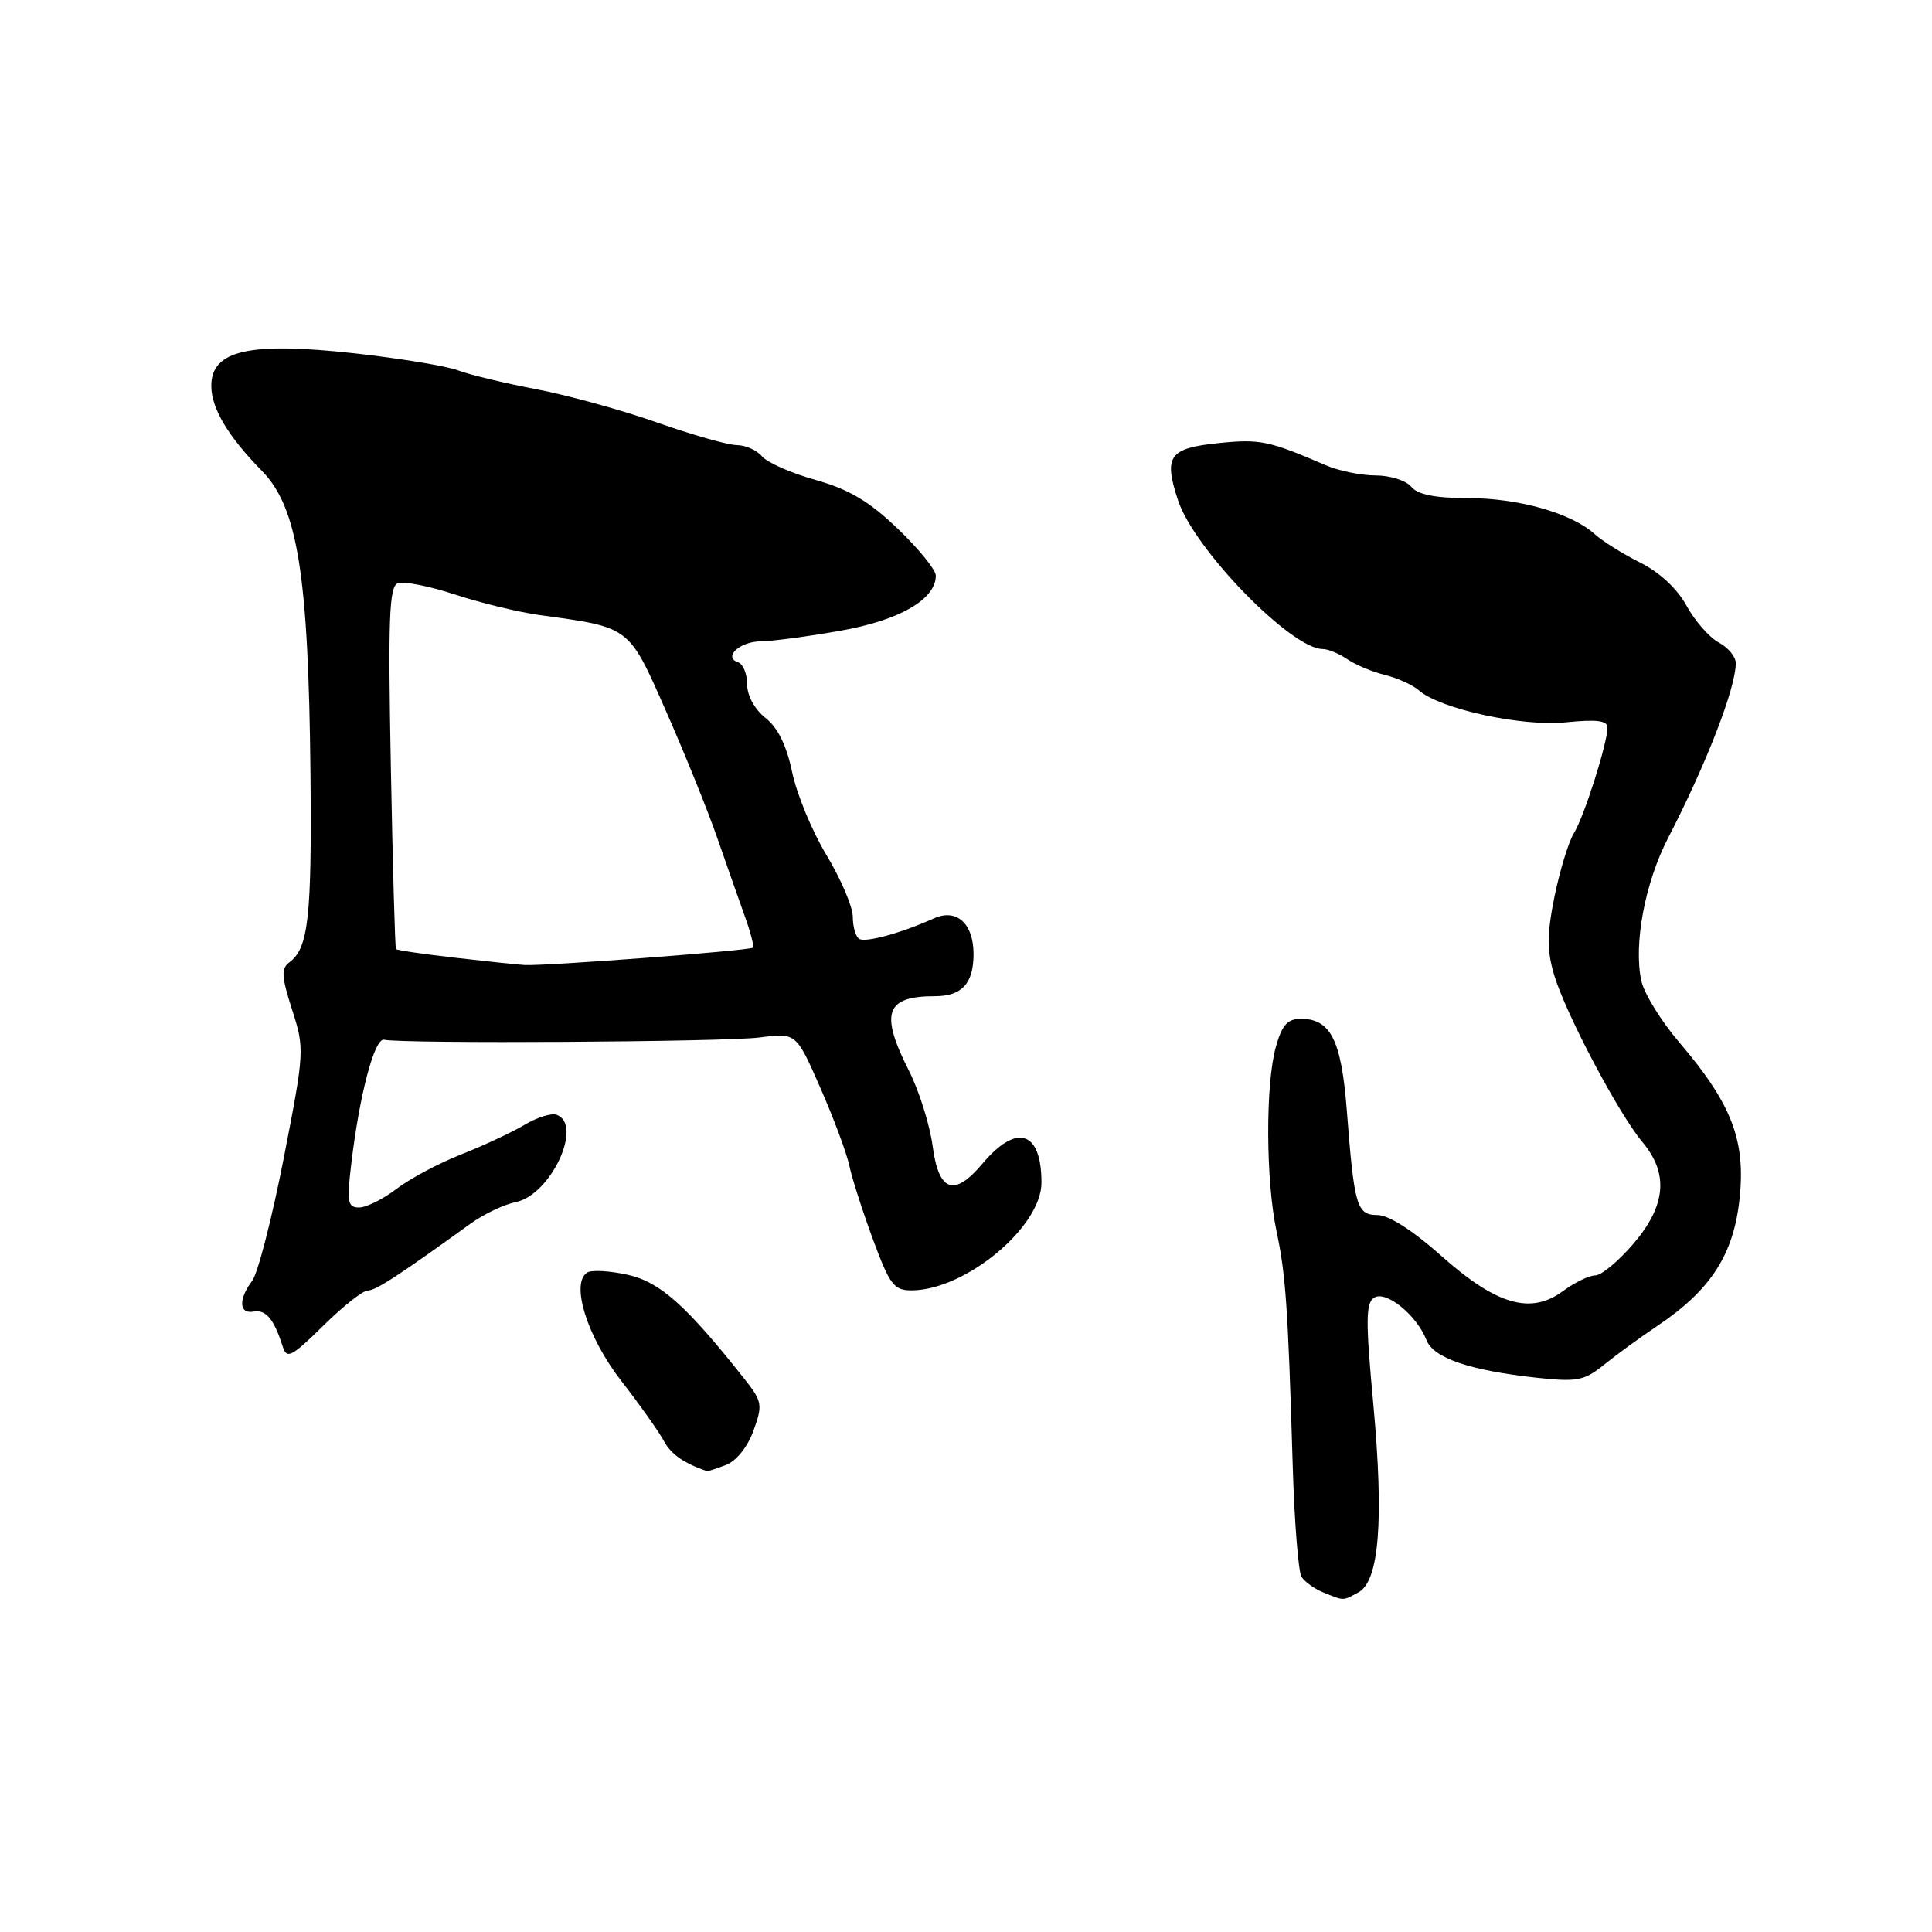 <?xml version="1.0" encoding="UTF-8" standalone="no"?>
<!DOCTYPE svg PUBLIC "-//W3C//DTD SVG 1.1//EN" "http://www.w3.org/Graphics/SVG/1.1/DTD/svg11.dtd" >
<svg xmlns="http://www.w3.org/2000/svg" xmlns:xlink="http://www.w3.org/1999/xlink" version="1.1" viewBox="0 0 256 256">
 <g >
 <path fill="currentColor"
d=" M 179.99 211.00 C 182.76 209.52 183.39 201.47 181.97 186.04 C 180.94 174.94 180.96 172.64 182.10 171.94 C 183.67 170.97 187.74 174.28 189.01 177.56 C 189.93 179.94 194.71 181.58 203.55 182.55 C 208.97 183.14 209.90 182.97 212.55 180.83 C 214.17 179.52 217.35 177.20 219.62 175.68 C 226.69 170.93 229.70 166.27 230.50 158.87 C 231.33 151.11 229.47 146.28 222.54 138.15 C 220.13 135.34 217.86 131.66 217.49 129.98 C 216.43 125.13 217.96 116.97 221.05 111.00 C 226.13 101.16 230.00 91.17 230.00 87.85 C 230.00 87.02 228.98 85.79 227.73 85.13 C 226.49 84.46 224.58 82.27 223.48 80.27 C 222.26 78.02 219.90 75.83 217.34 74.55 C 215.05 73.40 212.32 71.70 211.29 70.76 C 208.23 67.99 201.20 66.00 194.50 66.00 C 190.16 66.00 187.86 65.54 187.00 64.50 C 186.32 63.67 184.19 63.00 182.28 63.00 C 180.37 63.00 177.38 62.39 175.65 61.64 C 168.14 58.40 166.94 58.15 161.50 58.71 C 154.89 59.39 154.16 60.42 156.10 66.31 C 158.24 72.79 171.10 86.00 175.27 86.00 C 175.98 86.00 177.44 86.61 178.53 87.35 C 179.61 88.09 181.85 89.03 183.50 89.43 C 185.15 89.83 187.18 90.75 188.00 91.47 C 190.81 93.95 201.70 96.31 207.52 95.71 C 211.53 95.30 213.00 95.48 213.00 96.39 C 213.00 98.47 209.91 108.21 208.54 110.42 C 207.84 111.57 206.69 115.33 205.98 118.79 C 204.97 123.82 204.96 125.92 205.94 129.21 C 207.48 134.35 214.46 147.55 217.63 151.33 C 221.14 155.51 220.76 159.75 216.42 164.82 C 214.45 167.12 212.19 169.00 211.38 169.00 C 210.58 169.00 208.66 169.93 207.11 171.07 C 202.83 174.24 198.29 172.92 190.96 166.39 C 187.24 163.07 184.01 161.00 182.54 161.00 C 179.77 161.00 179.44 159.88 178.45 147.00 C 177.73 137.83 176.31 135.00 172.39 135.00 C 170.59 135.00 169.87 135.81 169.05 138.75 C 167.67 143.72 167.72 156.40 169.14 163.11 C 170.37 168.91 170.66 173.06 171.29 194.10 C 171.51 201.58 172.04 208.25 172.45 208.92 C 172.87 209.59 174.17 210.53 175.35 211.01 C 178.17 212.14 177.87 212.14 179.99 211.00 Z  M 96.19 194.12 C 97.56 193.60 99.06 191.73 99.84 189.57 C 101.08 186.14 101.00 185.70 98.63 182.70 C 90.91 172.95 87.45 169.87 83.19 168.92 C 80.81 168.39 78.40 168.25 77.82 168.61 C 75.56 170.01 77.80 177.15 82.31 182.96 C 84.77 186.13 87.31 189.71 87.95 190.91 C 88.90 192.69 90.60 193.88 93.68 194.94 C 93.79 194.97 94.91 194.60 96.19 194.12 Z  M 48.73 171.00 C 49.79 171.00 52.75 169.07 62.29 162.18 C 64.05 160.90 66.78 159.60 68.35 159.28 C 72.97 158.35 77.33 149.02 73.75 147.71 C 73.06 147.46 71.15 148.06 69.50 149.05 C 67.85 150.03 64.09 151.79 61.15 152.95 C 58.21 154.10 54.34 156.16 52.56 157.52 C 50.77 158.89 48.53 160.00 47.58 160.00 C 46.07 160.00 45.94 159.30 46.54 154.25 C 47.65 144.94 49.63 137.48 50.91 137.77 C 53.38 138.32 96.02 138.07 100.65 137.47 C 105.50 136.84 105.50 136.84 108.71 144.17 C 110.48 148.20 112.21 152.85 112.55 154.50 C 112.90 156.15 114.31 160.54 115.68 164.25 C 117.91 170.28 118.46 171.00 120.84 170.98 C 127.96 170.92 138.00 162.57 138.00 156.71 C 138.00 149.84 134.73 148.79 130.18 154.19 C 126.43 158.65 124.38 157.93 123.58 151.86 C 123.20 149.04 121.79 144.55 120.45 141.90 C 116.56 134.22 117.33 132.00 123.88 132.00 C 127.45 132.00 129.00 130.32 129.00 126.42 C 129.00 122.35 126.74 120.33 123.72 121.70 C 119.45 123.63 114.70 124.93 113.85 124.41 C 113.38 124.12 113.00 122.81 113.00 121.49 C 113.00 120.18 111.44 116.50 109.53 113.33 C 107.61 110.16 105.56 105.20 104.96 102.30 C 104.23 98.79 103.06 96.40 101.43 95.13 C 100.00 94.00 99.00 92.17 99.00 90.69 C 99.00 89.30 98.47 87.99 97.82 87.77 C 95.77 87.09 98.01 85.00 100.81 84.98 C 102.29 84.97 107.02 84.34 111.33 83.58 C 119.19 82.20 124.00 79.42 124.00 76.27 C 124.00 75.51 121.74 72.72 118.97 70.07 C 115.18 66.43 112.51 64.85 108.08 63.60 C 104.85 62.70 101.66 61.29 100.98 60.48 C 100.31 59.66 98.80 58.99 97.63 58.98 C 96.46 58.97 91.70 57.62 87.05 55.98 C 82.40 54.34 75.20 52.36 71.04 51.57 C 66.88 50.78 62.24 49.66 60.73 49.09 C 59.22 48.51 53.08 47.50 47.09 46.83 C 33.04 45.27 28.00 46.40 28.00 51.13 C 28.00 54.10 30.22 57.83 34.71 62.40 C 39.45 67.23 40.88 76.19 41.14 102.61 C 41.32 121.56 40.87 125.63 38.36 127.50 C 37.23 128.33 37.29 129.38 38.70 133.78 C 40.37 138.96 40.35 139.34 37.59 153.49 C 36.04 161.43 34.16 168.73 33.42 169.71 C 31.57 172.16 31.66 174.15 33.62 173.79 C 35.24 173.50 36.32 174.81 37.46 178.43 C 38.00 180.13 38.63 179.80 42.82 175.68 C 45.43 173.10 48.09 171.00 48.73 171.00 Z  M 60.09 126.88 C 56.02 126.41 52.59 125.91 52.47 125.76 C 52.34 125.62 52.04 114.77 51.79 101.66 C 51.41 81.98 51.57 77.72 52.71 77.28 C 53.47 76.99 56.89 77.66 60.30 78.78 C 63.71 79.90 68.75 81.12 71.50 81.50 C 83.57 83.15 83.27 82.92 88.26 94.25 C 90.75 99.89 93.79 107.42 95.03 111.00 C 96.27 114.58 97.92 119.24 98.68 121.38 C 99.45 123.51 99.94 125.39 99.77 125.57 C 99.37 125.96 72.15 128.03 69.50 127.87 C 68.40 127.80 64.17 127.35 60.09 126.88 Z "/>
</g>
</svg>